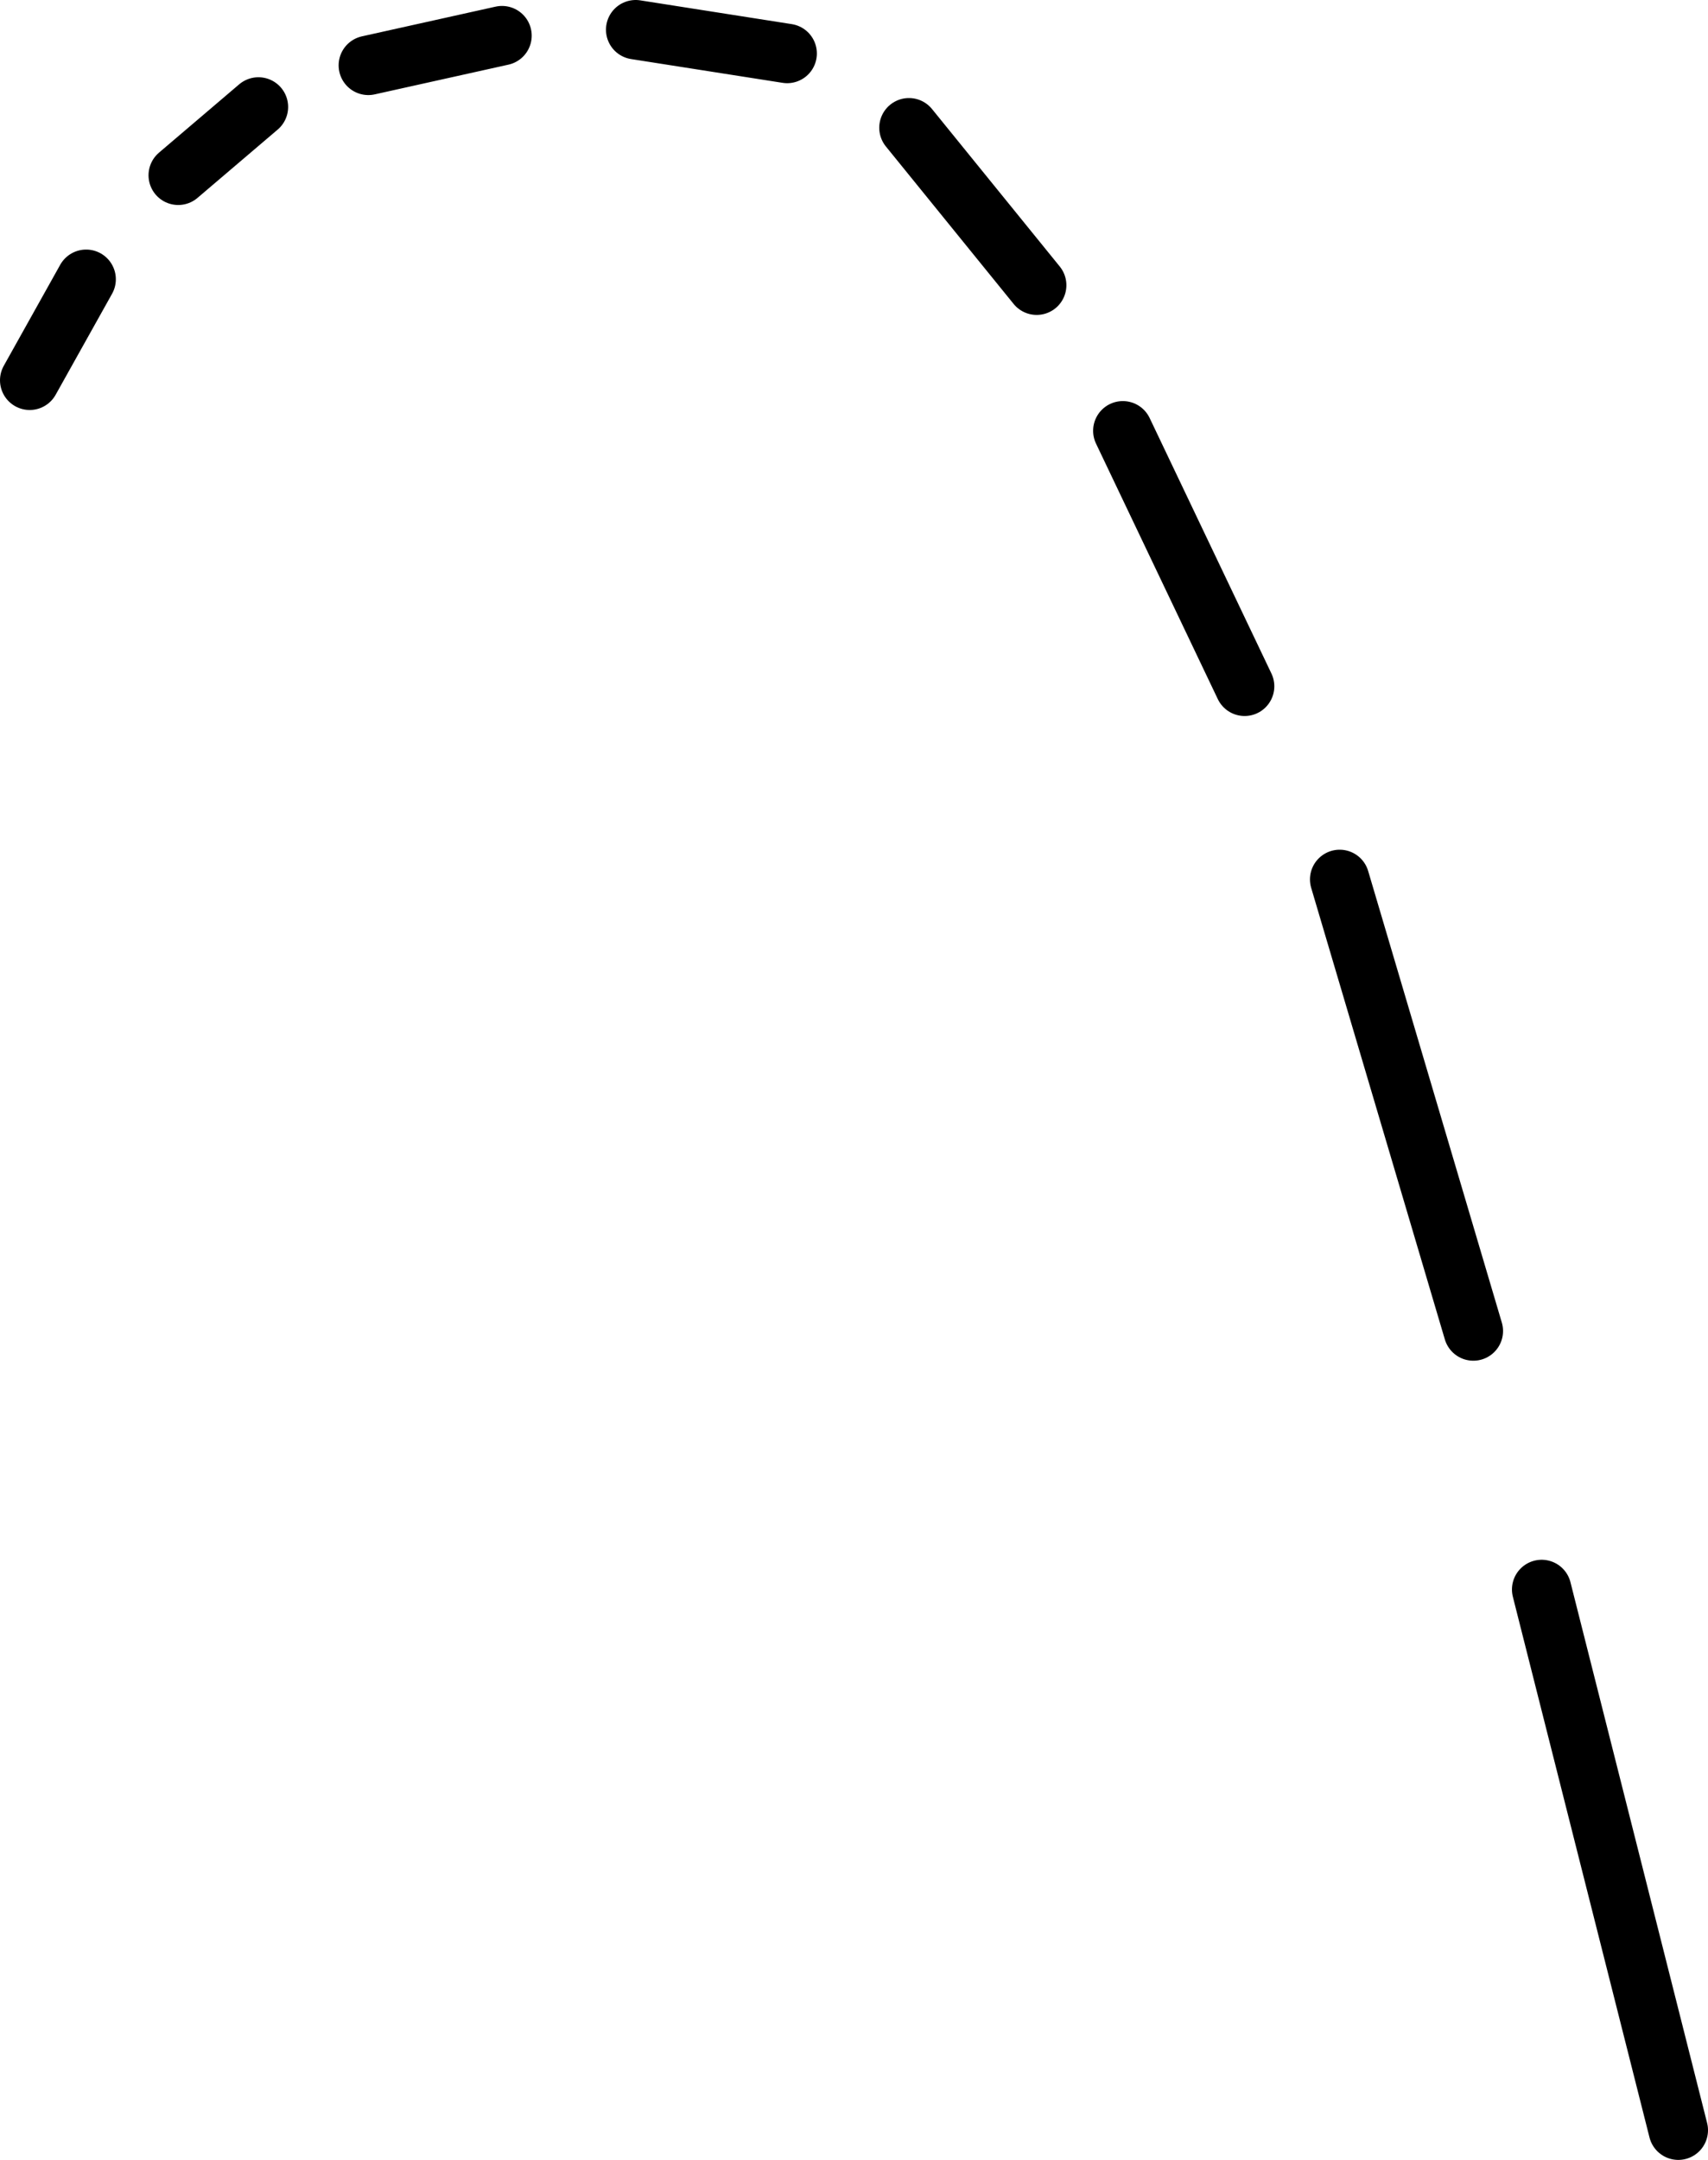 <?xml version="1.0" encoding="UTF-8" standalone="no"?>
<svg xmlns:xlink="http://www.w3.org/1999/xlink" height="36.35px" width="28.75px" xmlns="http://www.w3.org/2000/svg">
  <g transform="matrix(1.0, 0.0, 0.0, 1.0, -15.35, 0.5)">
    <path d="M41.3 26.25 L43.6 35.35" fill="none" stroke="#000000" stroke-linecap="round" stroke-linejoin="round" stroke-width="1.0"/>
    <path d="M26.05 0.0 L28.6 0.4 M37.9 14.3 L40.15 21.9 M34.25 6.75 L36.3 11.05 M30.65 1.65 L32.8 4.3 M21.55 0.6 L23.8 0.1 M18.35 2.45 L19.7 1.3 M15.85 5.9 L16.8 4.2" fill="none" stroke="#000000" stroke-linecap="round" stroke-linejoin="round" stroke-width="1.0"/>
  </g>
</svg>
